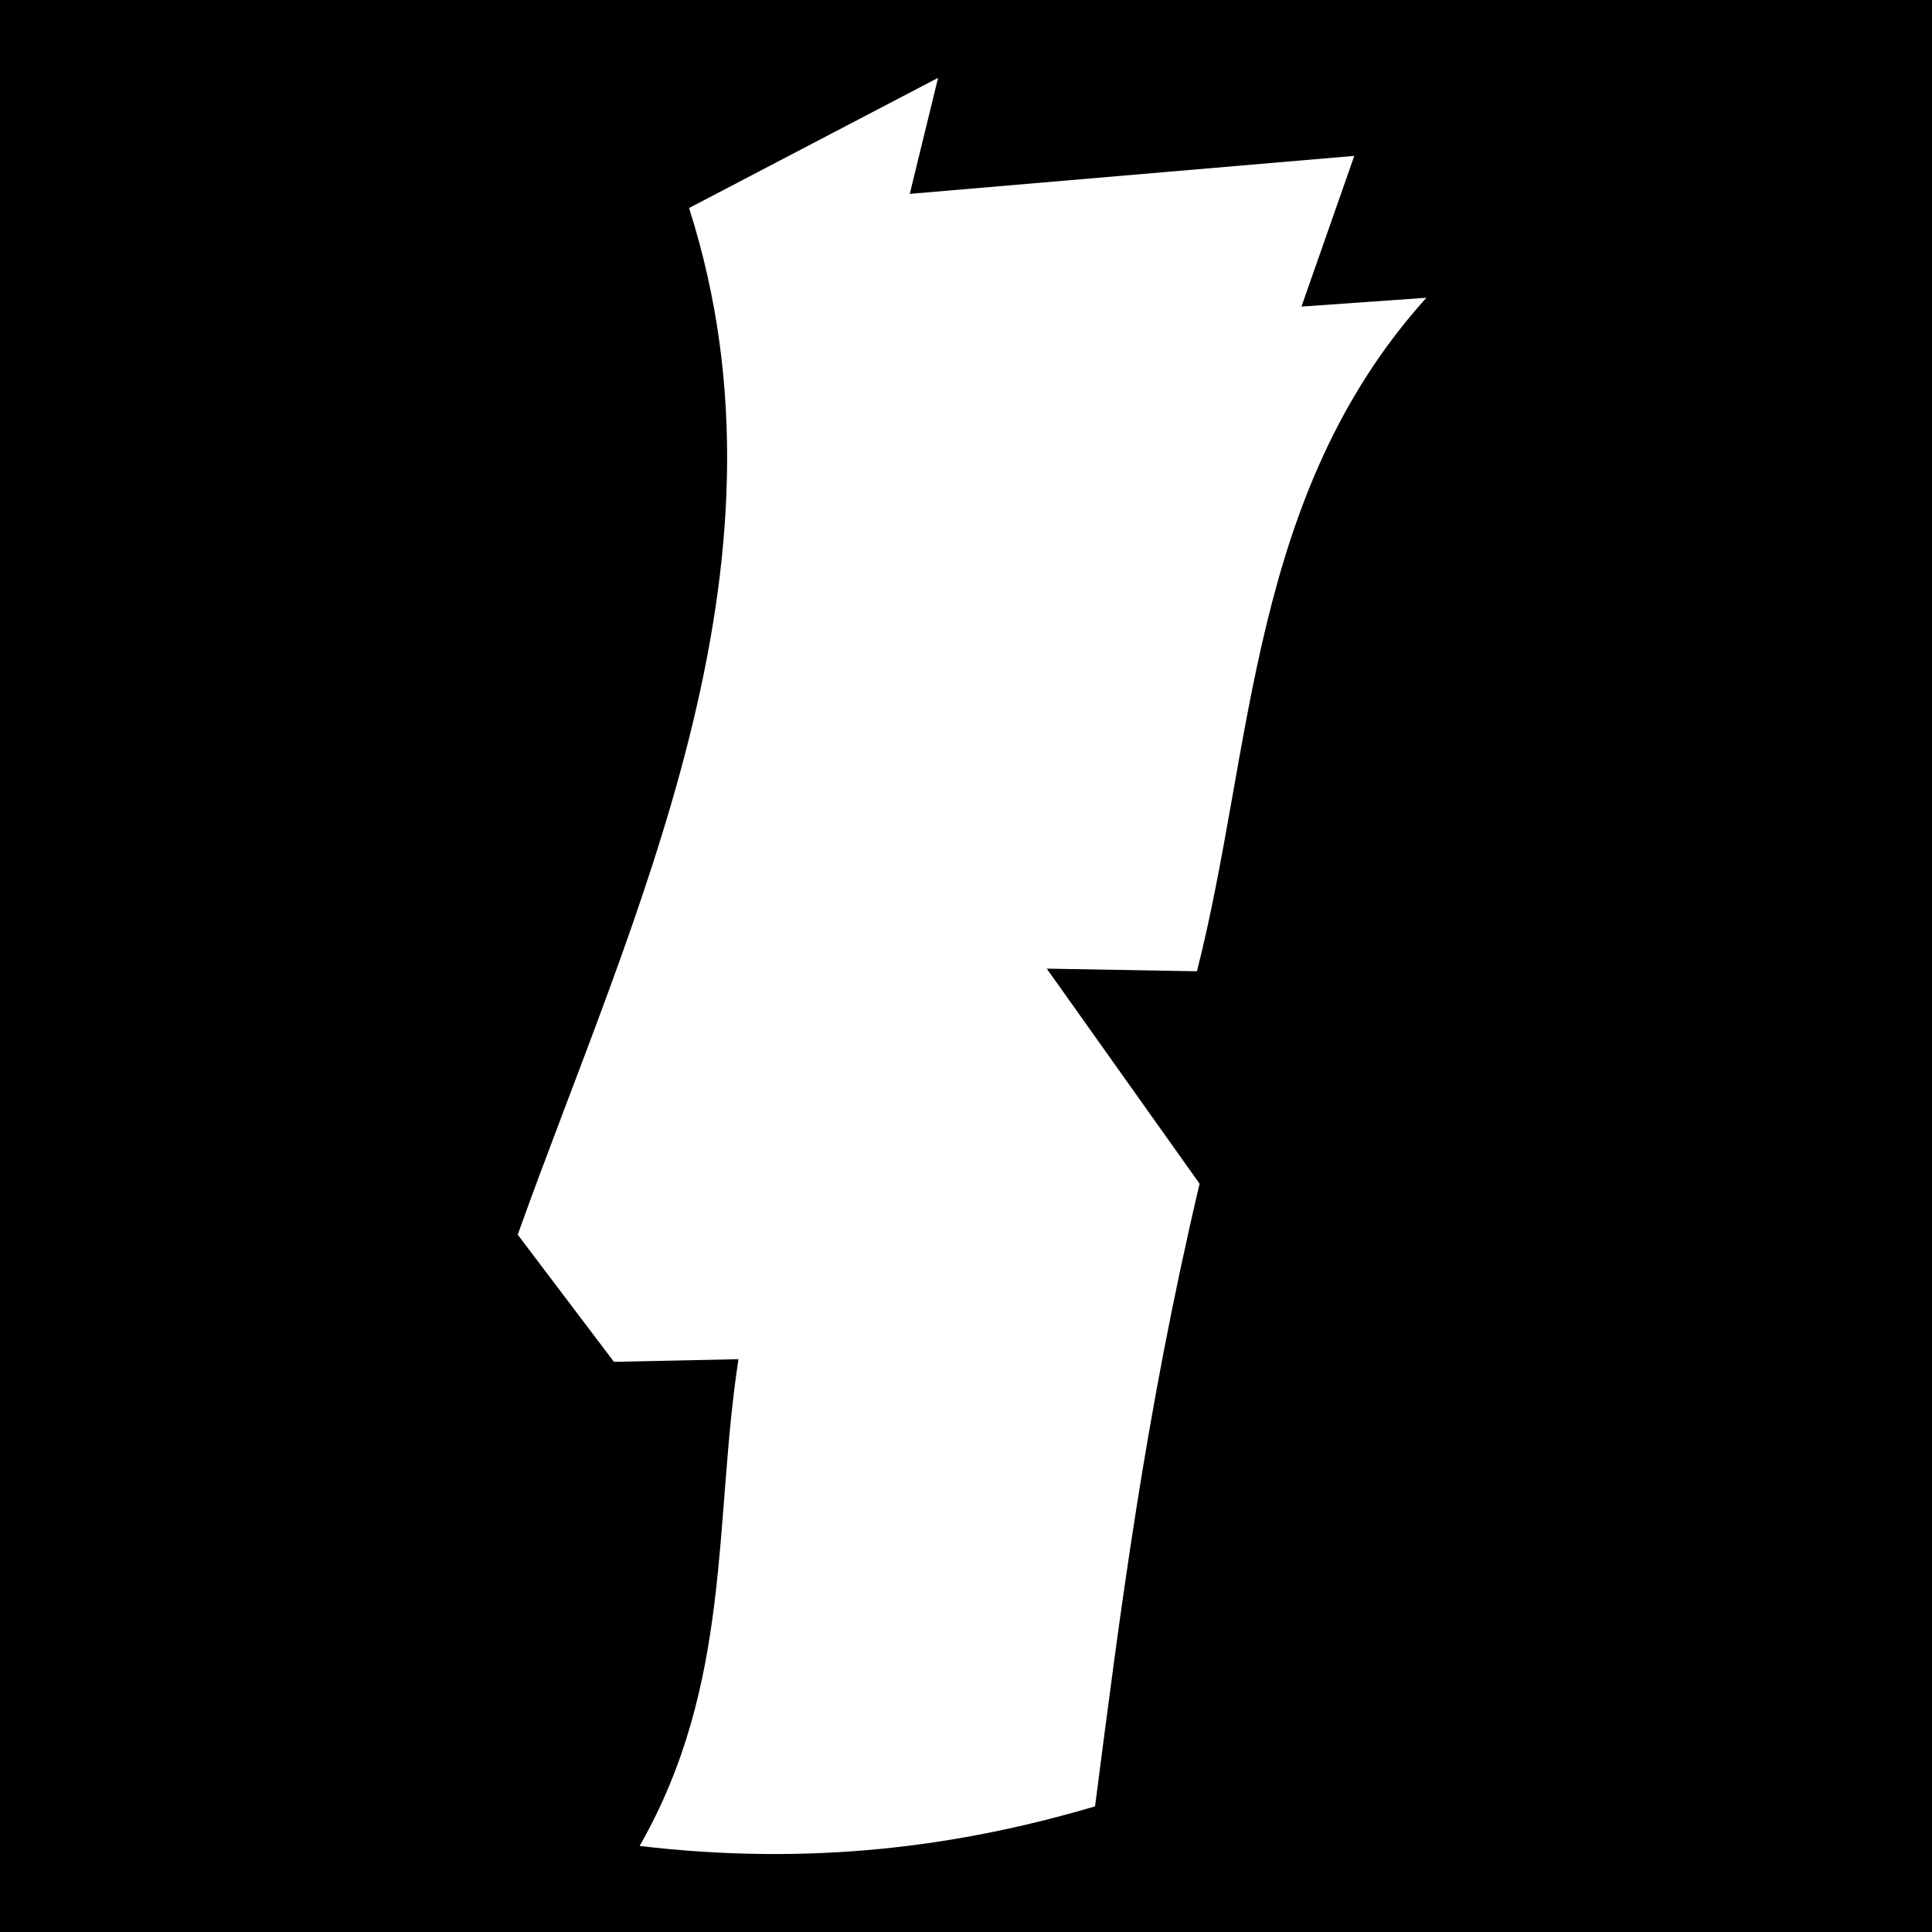 <svg xmlns="http://www.w3.org/2000/svg" viewBox="0 0 512 512"><path d="M0 0h512v512H0z"/><path fill="#fff" d="M182.6 55.13l66-34.5-7.5 30.75 117.8-10.07-14 39.94 33.1-2.34c-47 52.19-45.7 119.19-60.8 178.49l-39.8-.7 40.5 57c-14.5 61.6-21 113.2-27.7 165-35.8 10.6-74.9 15.9-120.7 10.5 24.6-43 19.6-86 26.2-129l-33 .7-25.5-33.7c30.1-84.1 76-176.6 45.4-272.07z"/></svg>
